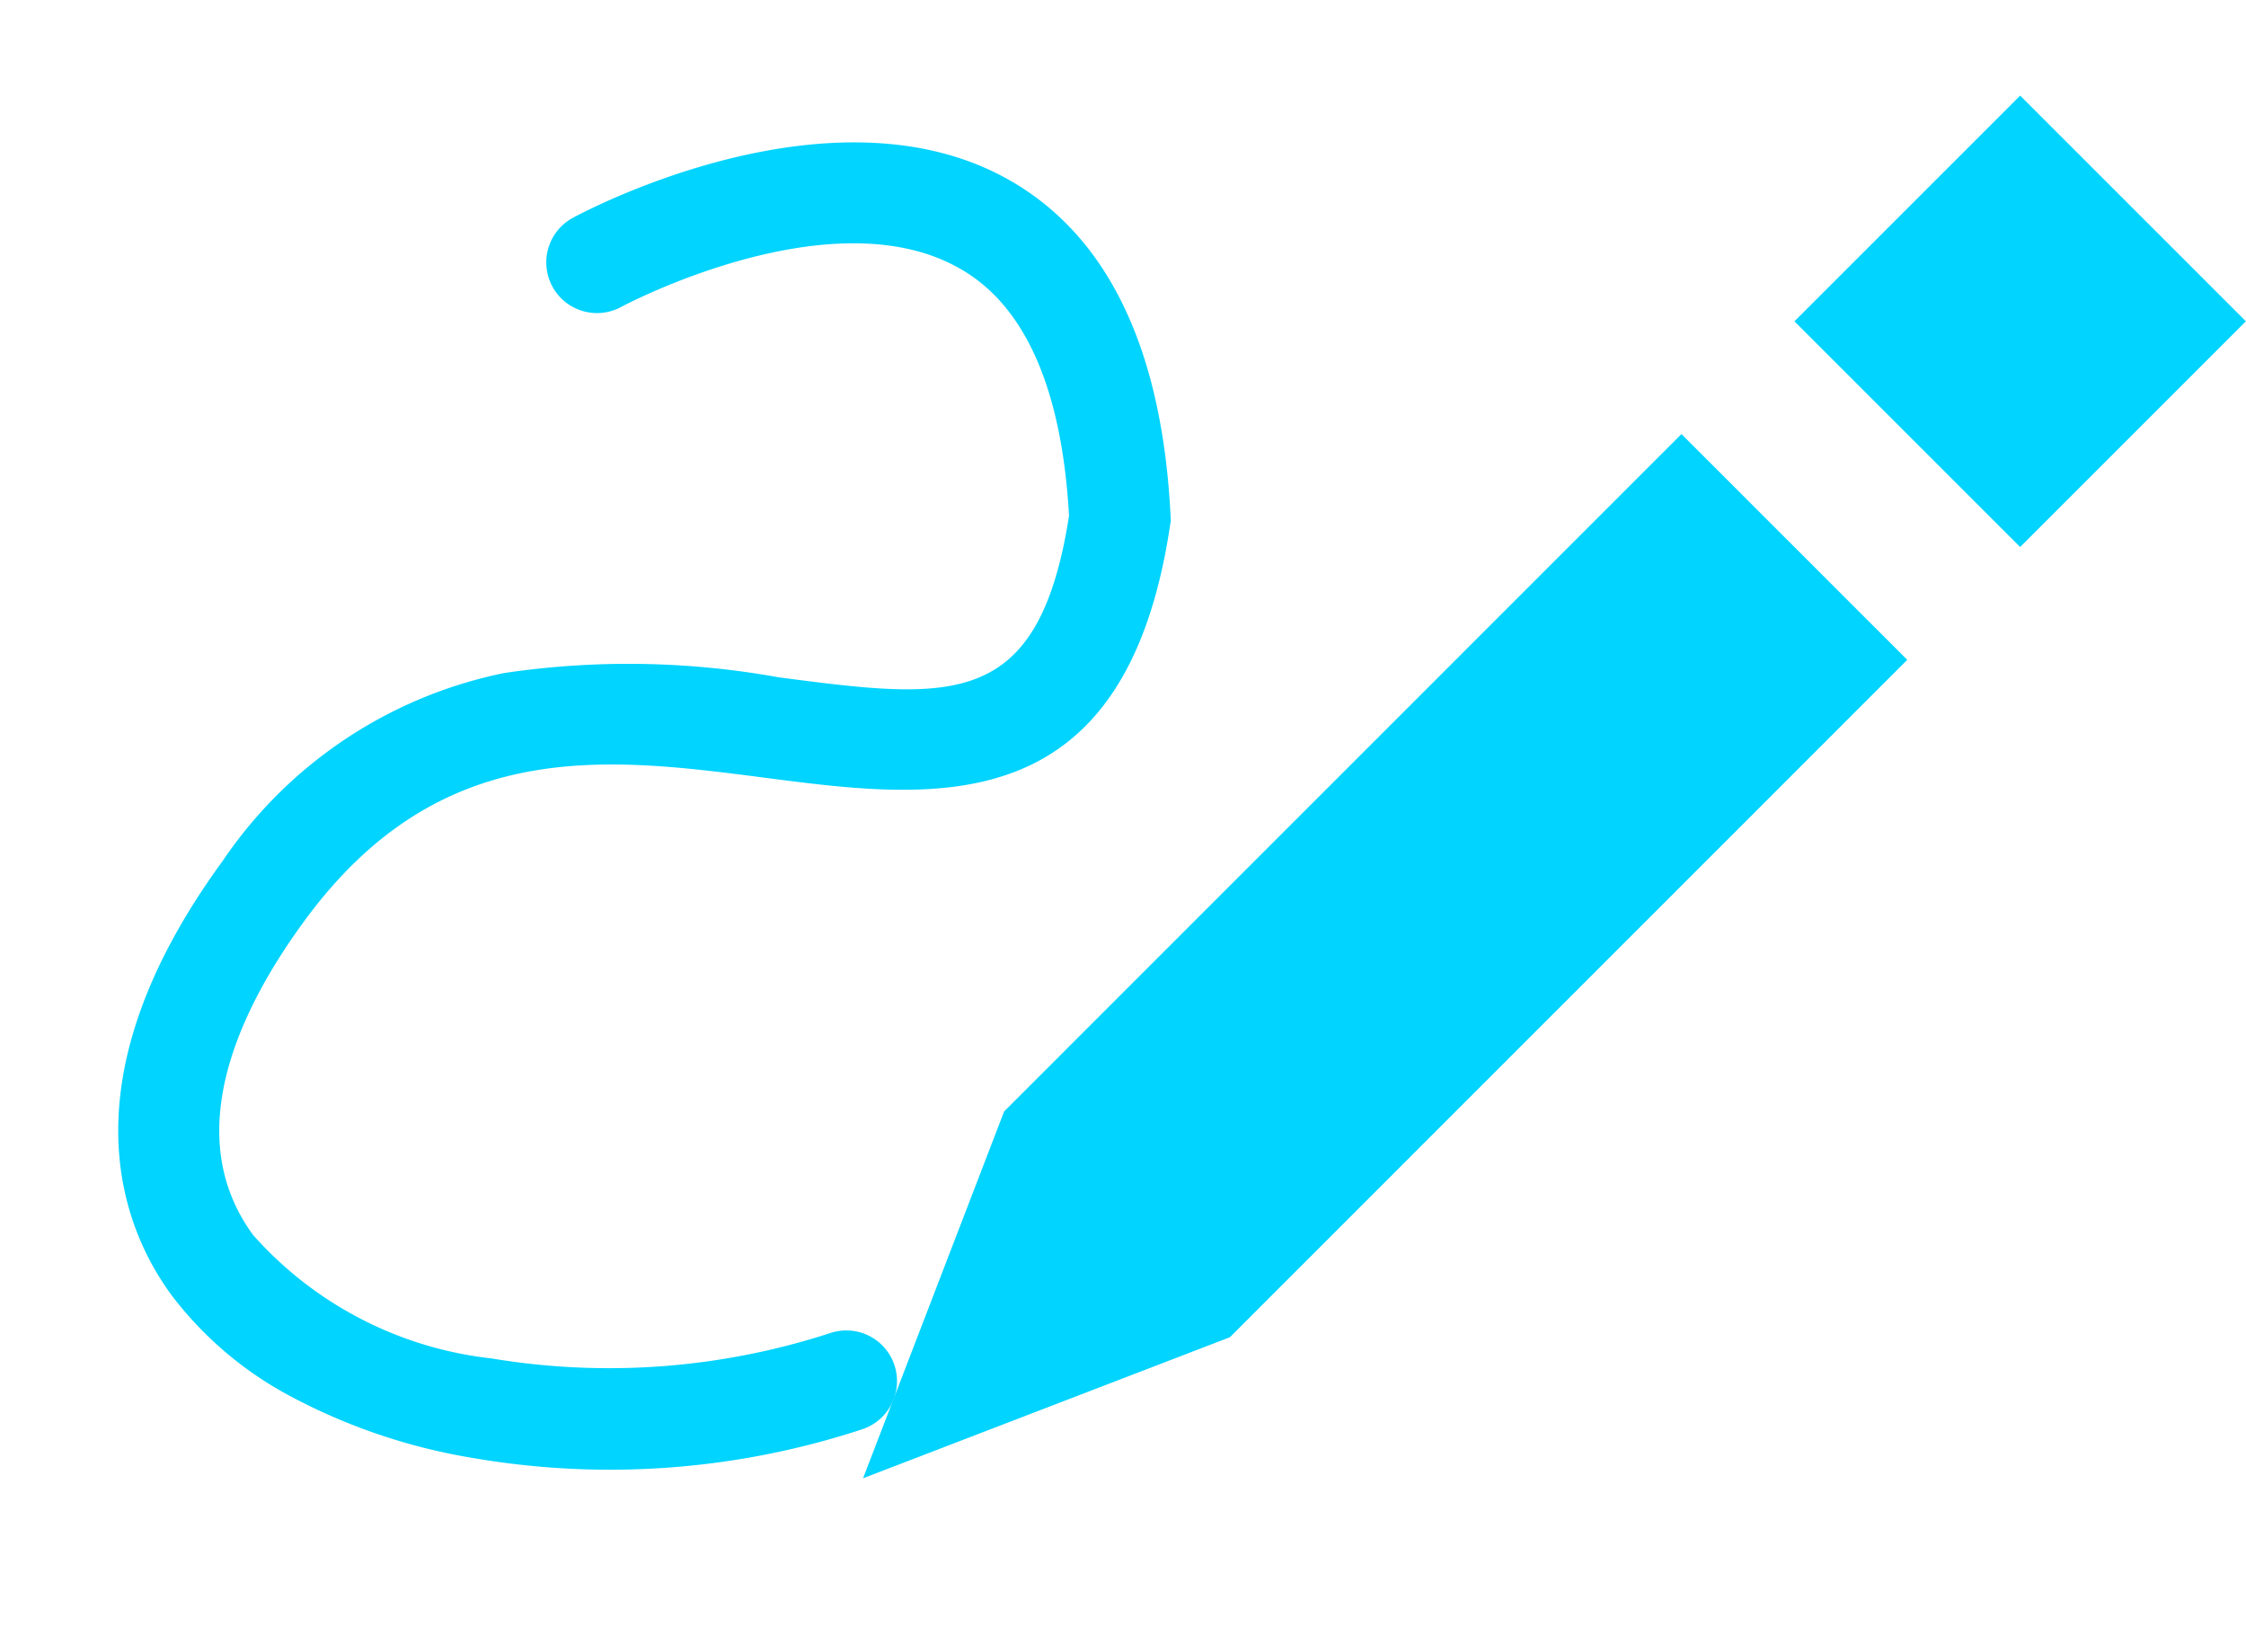 <svg xmlns="http://www.w3.org/2000/svg" width="22.164" height="16.308" viewBox="0 0 22.164 16.308">
  <g id="a-10-active" transform="translate(-833.759 -266.472)">
    <g id="그룹_186" data-name="그룹 186" transform="translate(842.277 267.415)">
      <path id="패스_37" data-name="패스 37" d="M898.642,631.974l-3.62,1.392,1.392-3.62,6.684-6.685,2.228,2.228Z" transform="translate(-895.023 -619.72)" fill="#00d4ff"/>
      <rect id="사각형_31" data-name="사각형 31" width="3.15" height="3.15" transform="translate(9.19 2.228) rotate(-45)" fill="#00d4ff"/>
    </g>
    <path id="패스_98" data-name="패스 98" d="M2.771,13.431a3.574,3.574,0,0,1-1.507-.306C.51,12.776-.7,11.793-.366,9.133A4.415,4.415,0,0,1,1.165,6.168,8.332,8.332,0,0,1,3.556,4.892c1.592-.63,2.4-.948,1.729-2.781C4.614,1.047,3.895.5,3.147.5,1.691.491.434,2.432.422,2.451a.5.5,0,0,1-.69.153.5.5,0,0,1-.154-.689C-.359,1.816,1.141-.51,3.15-.5c1.125.006,2.138.721,3.011,2.126l.026.042.017.047c1.041,2.792-.724,3.49-2.281,4.107C2.443,6.408.911,7.015.626,9.26.49,10.323.564,11.7,1.684,12.218a3.686,3.686,0,0,0,2.649-.075,7.039,7.039,0,0,0,2.8-1.838.5.5,0,1,1,.738.675,7.957,7.957,0,0,1-3.214,2.108A5.822,5.822,0,0,1,2.771,13.431Z" transform="matrix(0.875, 0.485, -0.485, 0.875, 840.708, 267.152)" fill="#00d4ff"/>
  </g>
</svg>
